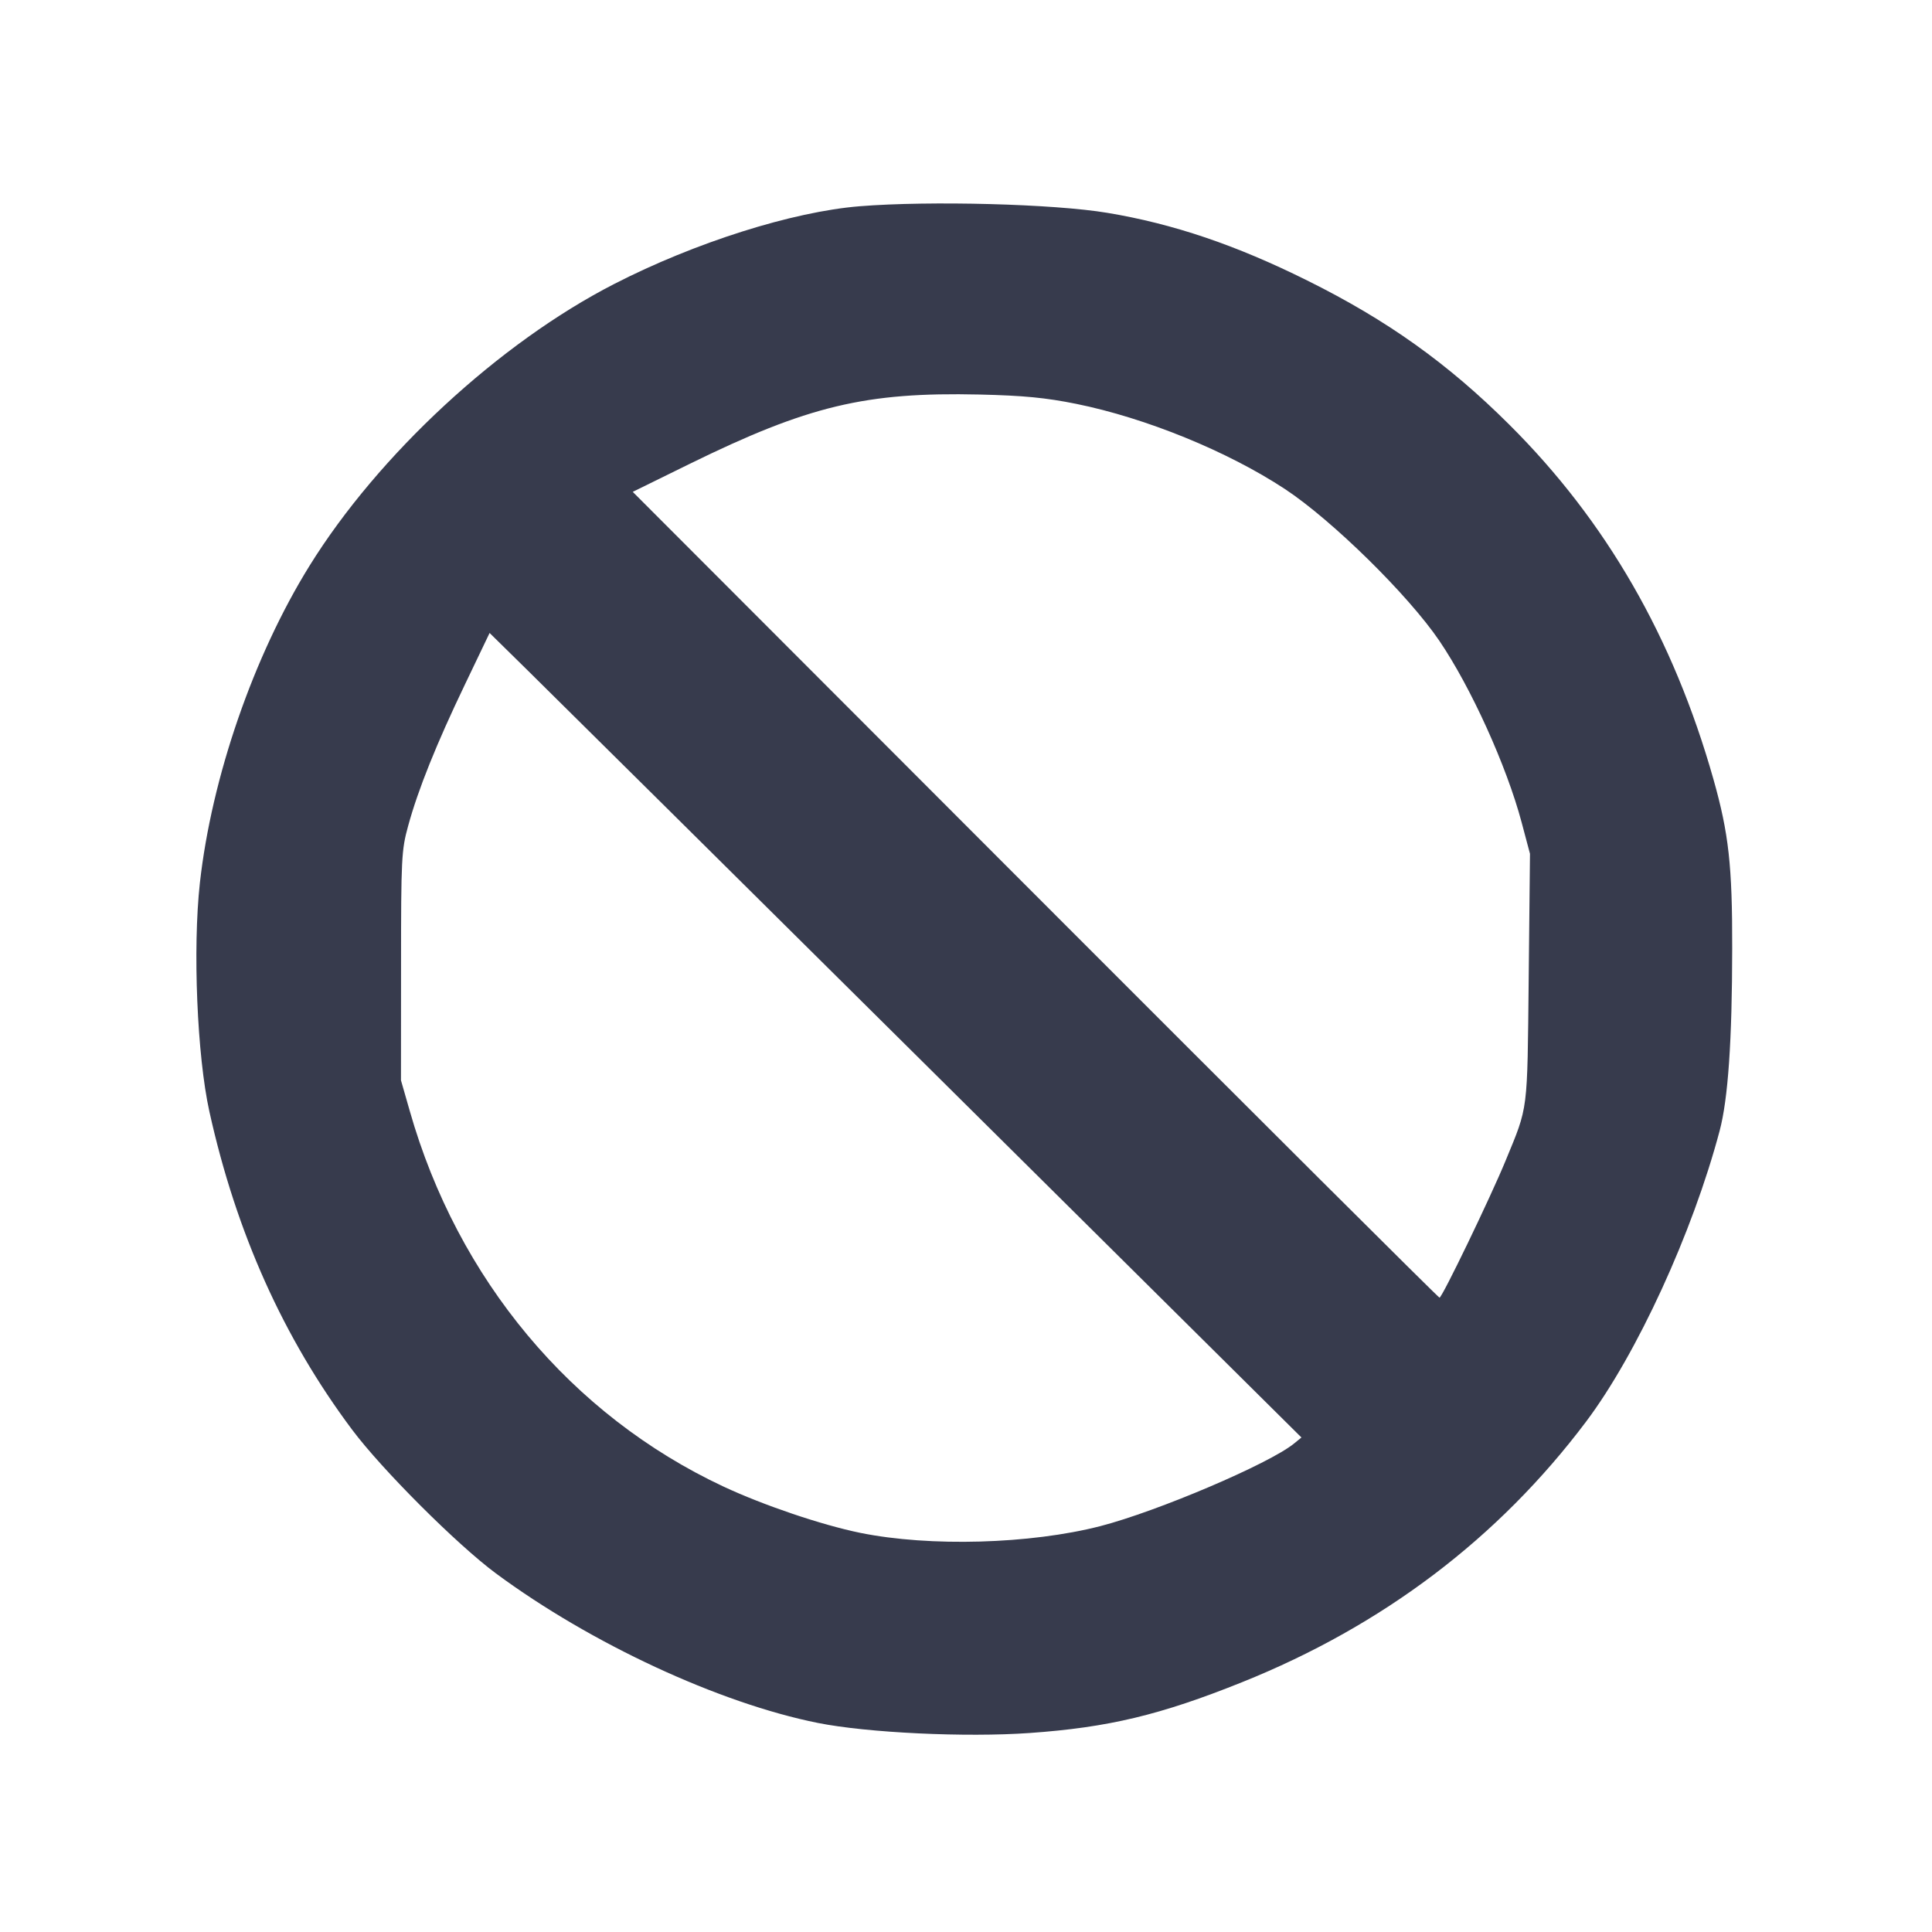 <svg width="24" height="24" viewBox="0 0 24 24" fill="none" xmlns="http://www.w3.org/2000/svg"><path d="M10.680 2.562 C 9.847 2.629,8.634 3.012,7.629 3.528 C 6.202 4.260,4.700 5.649,3.844 7.030 C 3.150 8.149,2.629 9.657,2.483 10.968 C 2.393 11.782,2.448 13.117,2.601 13.808 C 2.934 15.313,3.521 16.620,4.374 17.760 C 4.745 18.256,5.679 19.189,6.160 19.545 C 7.337 20.416,8.933 21.157,10.160 21.403 C 10.776 21.526,11.996 21.584,12.790 21.528 C 13.767 21.459,14.413 21.305,15.429 20.897 C 17.178 20.195,18.614 19.108,19.703 17.660 C 20.334 16.821,21.026 15.314,21.362 14.047 C 21.467 13.651,21.517 12.929,21.518 11.780 C 21.520 10.756,21.475 10.352,21.285 9.680 C 20.787 7.921,19.954 6.474,18.748 5.274 C 17.986 4.515,17.233 3.978,16.240 3.485 C 15.354 3.044,14.574 2.780,13.756 2.644 C 13.093 2.533,11.552 2.492,10.680 2.562 M13.370 5.017 C 14.237 5.193,15.251 5.607,15.962 6.075 C 16.547 6.461,17.492 7.389,17.880 7.960 C 18.273 8.539,18.715 9.514,18.902 10.215 L 19.006 10.606 18.990 12.153 C 18.972 13.843,18.987 13.728,18.702 14.421 C 18.516 14.873,17.915 16.120,17.882 16.120 C 17.869 16.120,15.609 13.868,12.859 11.115 L 7.860 6.110 8.562 5.765 C 10.039 5.040,10.752 4.869,12.168 4.901 C 12.716 4.914,12.988 4.940,13.370 5.017 M11.594 13.321 L 16.167 17.857 16.074 17.933 C 15.763 18.185,14.380 18.774,13.669 18.958 C 12.798 19.182,11.551 19.217,10.688 19.042 C 10.208 18.944,9.484 18.699,8.986 18.466 C 7.097 17.581,5.686 15.892,5.090 13.800 L 4.981 13.420 4.982 12.000 C 4.982 10.662,4.987 10.561,5.070 10.260 C 5.193 9.809,5.421 9.242,5.776 8.502 L 6.082 7.863 6.551 8.324 C 6.809 8.577,9.078 10.826,11.594 13.321 " fill="#373B4D" stroke="none" fill-rule="evenodd"></path></svg>